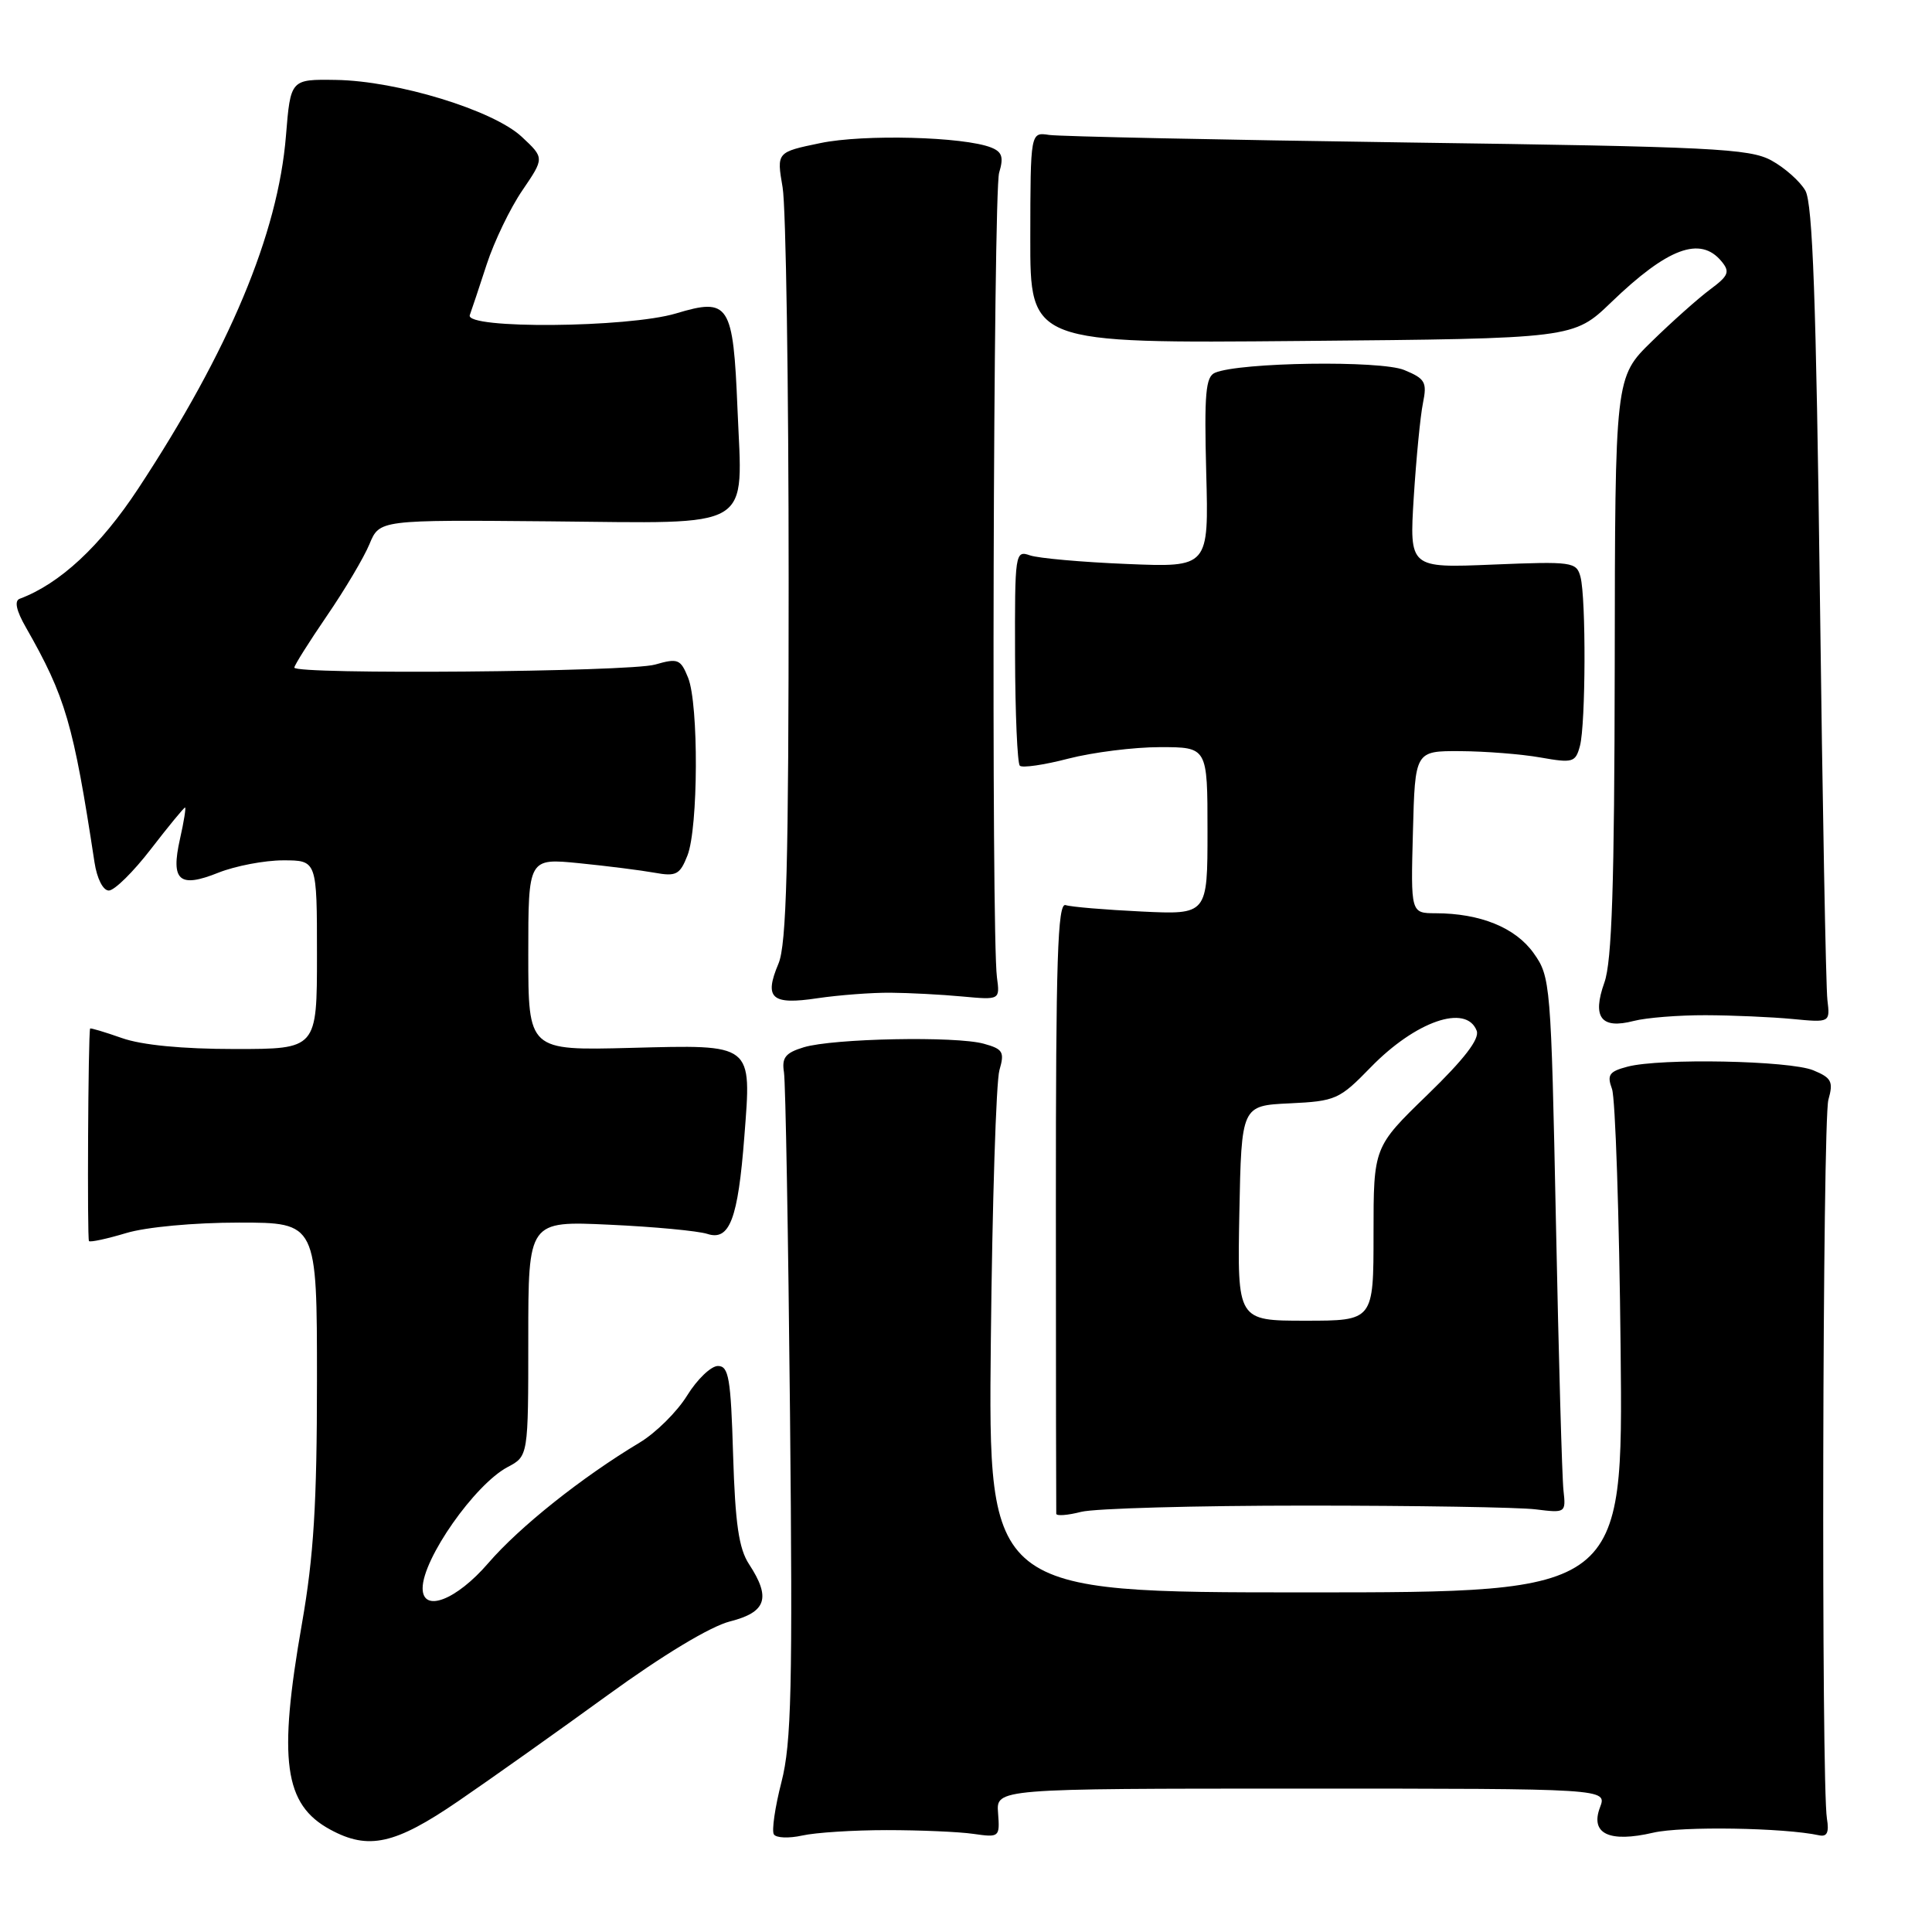 <?xml version="1.0" encoding="UTF-8" standalone="no"?>
<!DOCTYPE svg PUBLIC "-//W3C//DTD SVG 1.1//EN" "http://www.w3.org/Graphics/SVG/1.1/DTD/svg11.dtd" >
<svg xmlns="http://www.w3.org/2000/svg" xmlns:xlink="http://www.w3.org/1999/xlink" version="1.1" viewBox="0 0 256 256">
 <g >
 <path fill="currentColor"
d=" M 60.71 238.67 C 65.00 235.74 73.90 229.42 80.50 224.63 C 87.88 219.27 94.14 215.50 96.75 214.84 C 101.55 213.62 102.18 211.73 99.25 207.26 C 97.90 205.20 97.42 201.90 97.14 192.79 C 96.84 182.62 96.56 181.00 95.13 181.00 C 94.22 181.00 92.38 182.76 91.05 184.91 C 89.72 187.07 86.88 189.88 84.74 191.16 C 77.07 195.76 68.83 202.33 64.70 207.12 C 60.46 212.04 56.00 213.75 56.00 210.45 C 56.00 206.55 62.91 196.71 67.25 194.40 C 70.00 192.95 70.00 192.95 70.00 177.36 C 70.00 161.78 70.00 161.78 80.75 162.28 C 86.66 162.55 92.50 163.10 93.73 163.50 C 96.68 164.46 97.79 161.54 98.63 150.59 C 99.59 138.18 99.91 138.43 83.57 138.85 C 70.00 139.20 70.00 139.20 70.00 126.46 C 70.00 113.71 70.00 113.71 76.75 114.38 C 80.46 114.75 84.95 115.32 86.73 115.64 C 89.60 116.16 90.09 115.90 91.09 113.36 C 92.53 109.69 92.59 93.33 91.18 89.81 C 90.18 87.33 89.83 87.19 86.80 88.06 C 83.38 89.04 39.00 89.41 39.00 88.46 C 39.00 88.16 40.94 85.08 43.31 81.61 C 45.69 78.14 48.23 73.86 48.96 72.09 C 50.29 68.88 50.29 68.88 72.81 69.08 C 100.28 69.33 98.39 70.46 97.72 54.16 C 97.15 40.24 96.62 39.41 89.58 41.53 C 83.21 43.44 61.56 43.62 62.25 41.75 C 62.50 41.06 63.52 38.02 64.50 35.00 C 65.49 31.98 67.61 27.57 69.22 25.22 C 72.14 20.93 72.14 20.93 69.14 18.13 C 65.36 14.60 52.64 10.71 44.50 10.59 C 38.50 10.50 38.50 10.50 37.89 18.00 C 36.84 30.98 30.36 46.44 18.31 64.75 C 13.28 72.39 7.92 77.36 2.61 79.34 C 1.88 79.61 2.15 80.90 3.43 83.13 C 8.69 92.35 9.72 95.88 12.52 114.25 C 12.85 116.42 13.65 118.00 14.42 118.00 C 15.16 118.00 17.67 115.53 20.00 112.50 C 22.33 109.48 24.37 107.00 24.52 107.00 C 24.66 107.00 24.37 108.87 23.85 111.16 C 22.60 116.72 23.74 117.72 28.95 115.63 C 31.20 114.74 35.06 114.00 37.52 114.00 C 42.00 114.00 42.00 114.00 42.00 126.50 C 42.00 139.00 42.00 139.00 31.13 139.00 C 24.16 139.00 18.77 138.48 16.13 137.54 C 13.86 136.74 11.97 136.18 11.94 136.29 C 11.68 137.14 11.54 164.20 11.79 164.45 C 11.96 164.63 14.18 164.15 16.71 163.39 C 19.35 162.59 25.73 162.00 31.66 162.00 C 42.00 162.00 42.00 162.00 42.00 182.88 C 42.00 199.25 41.57 206.22 40.01 215.13 C 36.83 233.28 37.63 239.11 43.76 242.43 C 48.82 245.18 52.34 244.40 60.71 238.67 Z  M 117.50 242.50 C 121.90 242.50 127.08 242.72 129.00 243.00 C 132.42 243.49 132.49 243.43 132.25 240.25 C 131.99 237.00 131.99 237.00 172.47 237.00 C 212.95 237.00 212.95 237.00 212.01 239.48 C 210.68 242.98 213.22 244.20 219.06 242.84 C 222.84 241.96 236.40 242.18 241.06 243.19 C 242.09 243.41 242.38 242.79 242.08 241.00 C 241.31 236.41 241.49 148.54 242.27 145.73 C 242.95 143.32 242.69 142.82 240.27 141.82 C 237.14 140.53 220.00 140.19 215.65 141.34 C 213.22 141.98 212.91 142.42 213.60 144.30 C 214.04 145.51 214.56 161.01 214.74 178.75 C 215.08 211.00 215.08 211.00 173.01 211.00 C 130.95 211.00 130.95 211.00 131.29 177.75 C 131.48 159.46 131.99 143.28 132.43 141.80 C 133.13 139.39 132.90 139.00 130.36 138.30 C 126.67 137.27 110.39 137.59 106.50 138.77 C 104.07 139.51 103.57 140.14 103.88 142.09 C 104.09 143.42 104.45 163.75 104.68 187.28 C 105.04 223.66 104.87 230.97 103.55 236.12 C 102.69 239.46 102.24 242.58 102.54 243.06 C 102.83 243.54 104.52 243.61 106.29 243.22 C 108.05 242.82 113.10 242.50 117.50 242.50 Z  M 173.00 199.50 C 187.57 199.50 201.30 199.72 203.50 200.00 C 207.44 200.49 207.50 200.46 207.17 197.50 C 206.98 195.85 206.53 179.88 206.17 162.00 C 205.52 130.24 205.45 129.43 203.21 126.29 C 200.80 122.91 196.14 121.02 190.22 121.01 C 186.93 121.00 186.93 121.00 187.22 110.25 C 187.50 99.50 187.50 99.50 193.50 99.53 C 196.80 99.55 201.57 99.92 204.11 100.37 C 208.42 101.13 208.76 101.03 209.35 98.84 C 210.12 95.94 210.17 79.25 209.42 76.43 C 208.89 74.45 208.34 74.38 197.80 74.81 C 186.75 75.27 186.75 75.27 187.33 65.88 C 187.66 60.72 188.20 55.11 188.55 53.41 C 189.11 50.64 188.85 50.18 186.07 49.03 C 182.93 47.73 164.29 48.00 161.00 49.39 C 159.75 49.91 159.56 52.15 159.83 62.60 C 160.17 75.18 160.17 75.18 149.33 74.73 C 143.38 74.49 137.59 73.97 136.48 73.59 C 134.51 72.90 134.46 73.26 134.50 86.88 C 134.52 94.58 134.81 101.14 135.13 101.46 C 135.45 101.78 138.35 101.36 141.57 100.52 C 144.79 99.69 150.25 99.00 153.71 99.00 C 160.00 99.00 160.00 99.00 160.00 110.10 C 160.00 121.20 160.00 121.20 151.25 120.78 C 146.44 120.55 141.91 120.17 141.20 119.93 C 140.14 119.58 139.90 127.13 139.91 159.75 C 139.91 181.89 139.94 200.26 139.96 200.58 C 139.98 200.90 141.46 200.79 143.25 200.33 C 145.04 199.87 158.43 199.50 173.00 199.50 Z  M 226.00 134.52 C 229.57 134.53 234.75 134.76 237.50 135.02 C 242.50 135.50 242.50 135.50 242.14 132.50 C 241.94 130.85 241.49 106.55 241.14 78.50 C 240.65 39.88 240.19 26.96 239.22 25.26 C 238.52 24.03 236.49 22.23 234.72 21.26 C 231.83 19.68 226.84 19.44 186.50 18.88 C 161.75 18.53 140.38 18.08 139.02 17.88 C 136.54 17.50 136.54 17.50 136.52 31.50 C 136.50 45.50 136.50 45.50 172.50 45.18 C 208.50 44.86 208.50 44.86 213.50 40.05 C 220.97 32.85 225.30 31.24 228.10 34.62 C 229.26 36.02 229.06 36.53 226.58 38.37 C 225.01 39.54 221.53 42.64 218.86 45.25 C 214.00 49.99 214.00 49.99 213.96 88.25 C 213.92 117.26 213.59 127.39 212.59 130.19 C 210.94 134.82 212.15 136.40 216.48 135.28 C 218.14 134.85 222.43 134.51 226.00 134.52 Z  M 118.00 131.54 C 120.47 131.56 124.75 131.78 127.50 132.04 C 132.50 132.50 132.50 132.50 132.10 129.50 C 131.34 123.74 131.61 25.48 132.39 22.89 C 133.01 20.83 132.79 20.13 131.34 19.55 C 127.72 18.11 114.44 17.76 108.70 18.96 C 102.90 20.16 102.90 20.16 103.70 24.83 C 104.14 27.40 104.50 50.88 104.50 77.00 C 104.50 114.57 104.22 125.17 103.15 127.69 C 101.21 132.29 102.23 133.19 108.32 132.27 C 111.17 131.85 115.53 131.52 118.00 131.54 Z  M 164.22 160.75 C 164.50 146.50 164.50 146.50 170.89 146.20 C 176.98 145.91 177.48 145.69 181.62 141.43 C 187.57 135.31 194.29 132.98 195.67 136.58 C 196.08 137.66 194.03 140.33 189.14 145.07 C 182.00 151.99 182.00 151.99 182.00 163.49 C 182.00 175.00 182.00 175.00 172.97 175.00 C 163.95 175.00 163.95 175.00 164.22 160.75 Z "/>
</g>
</svg>